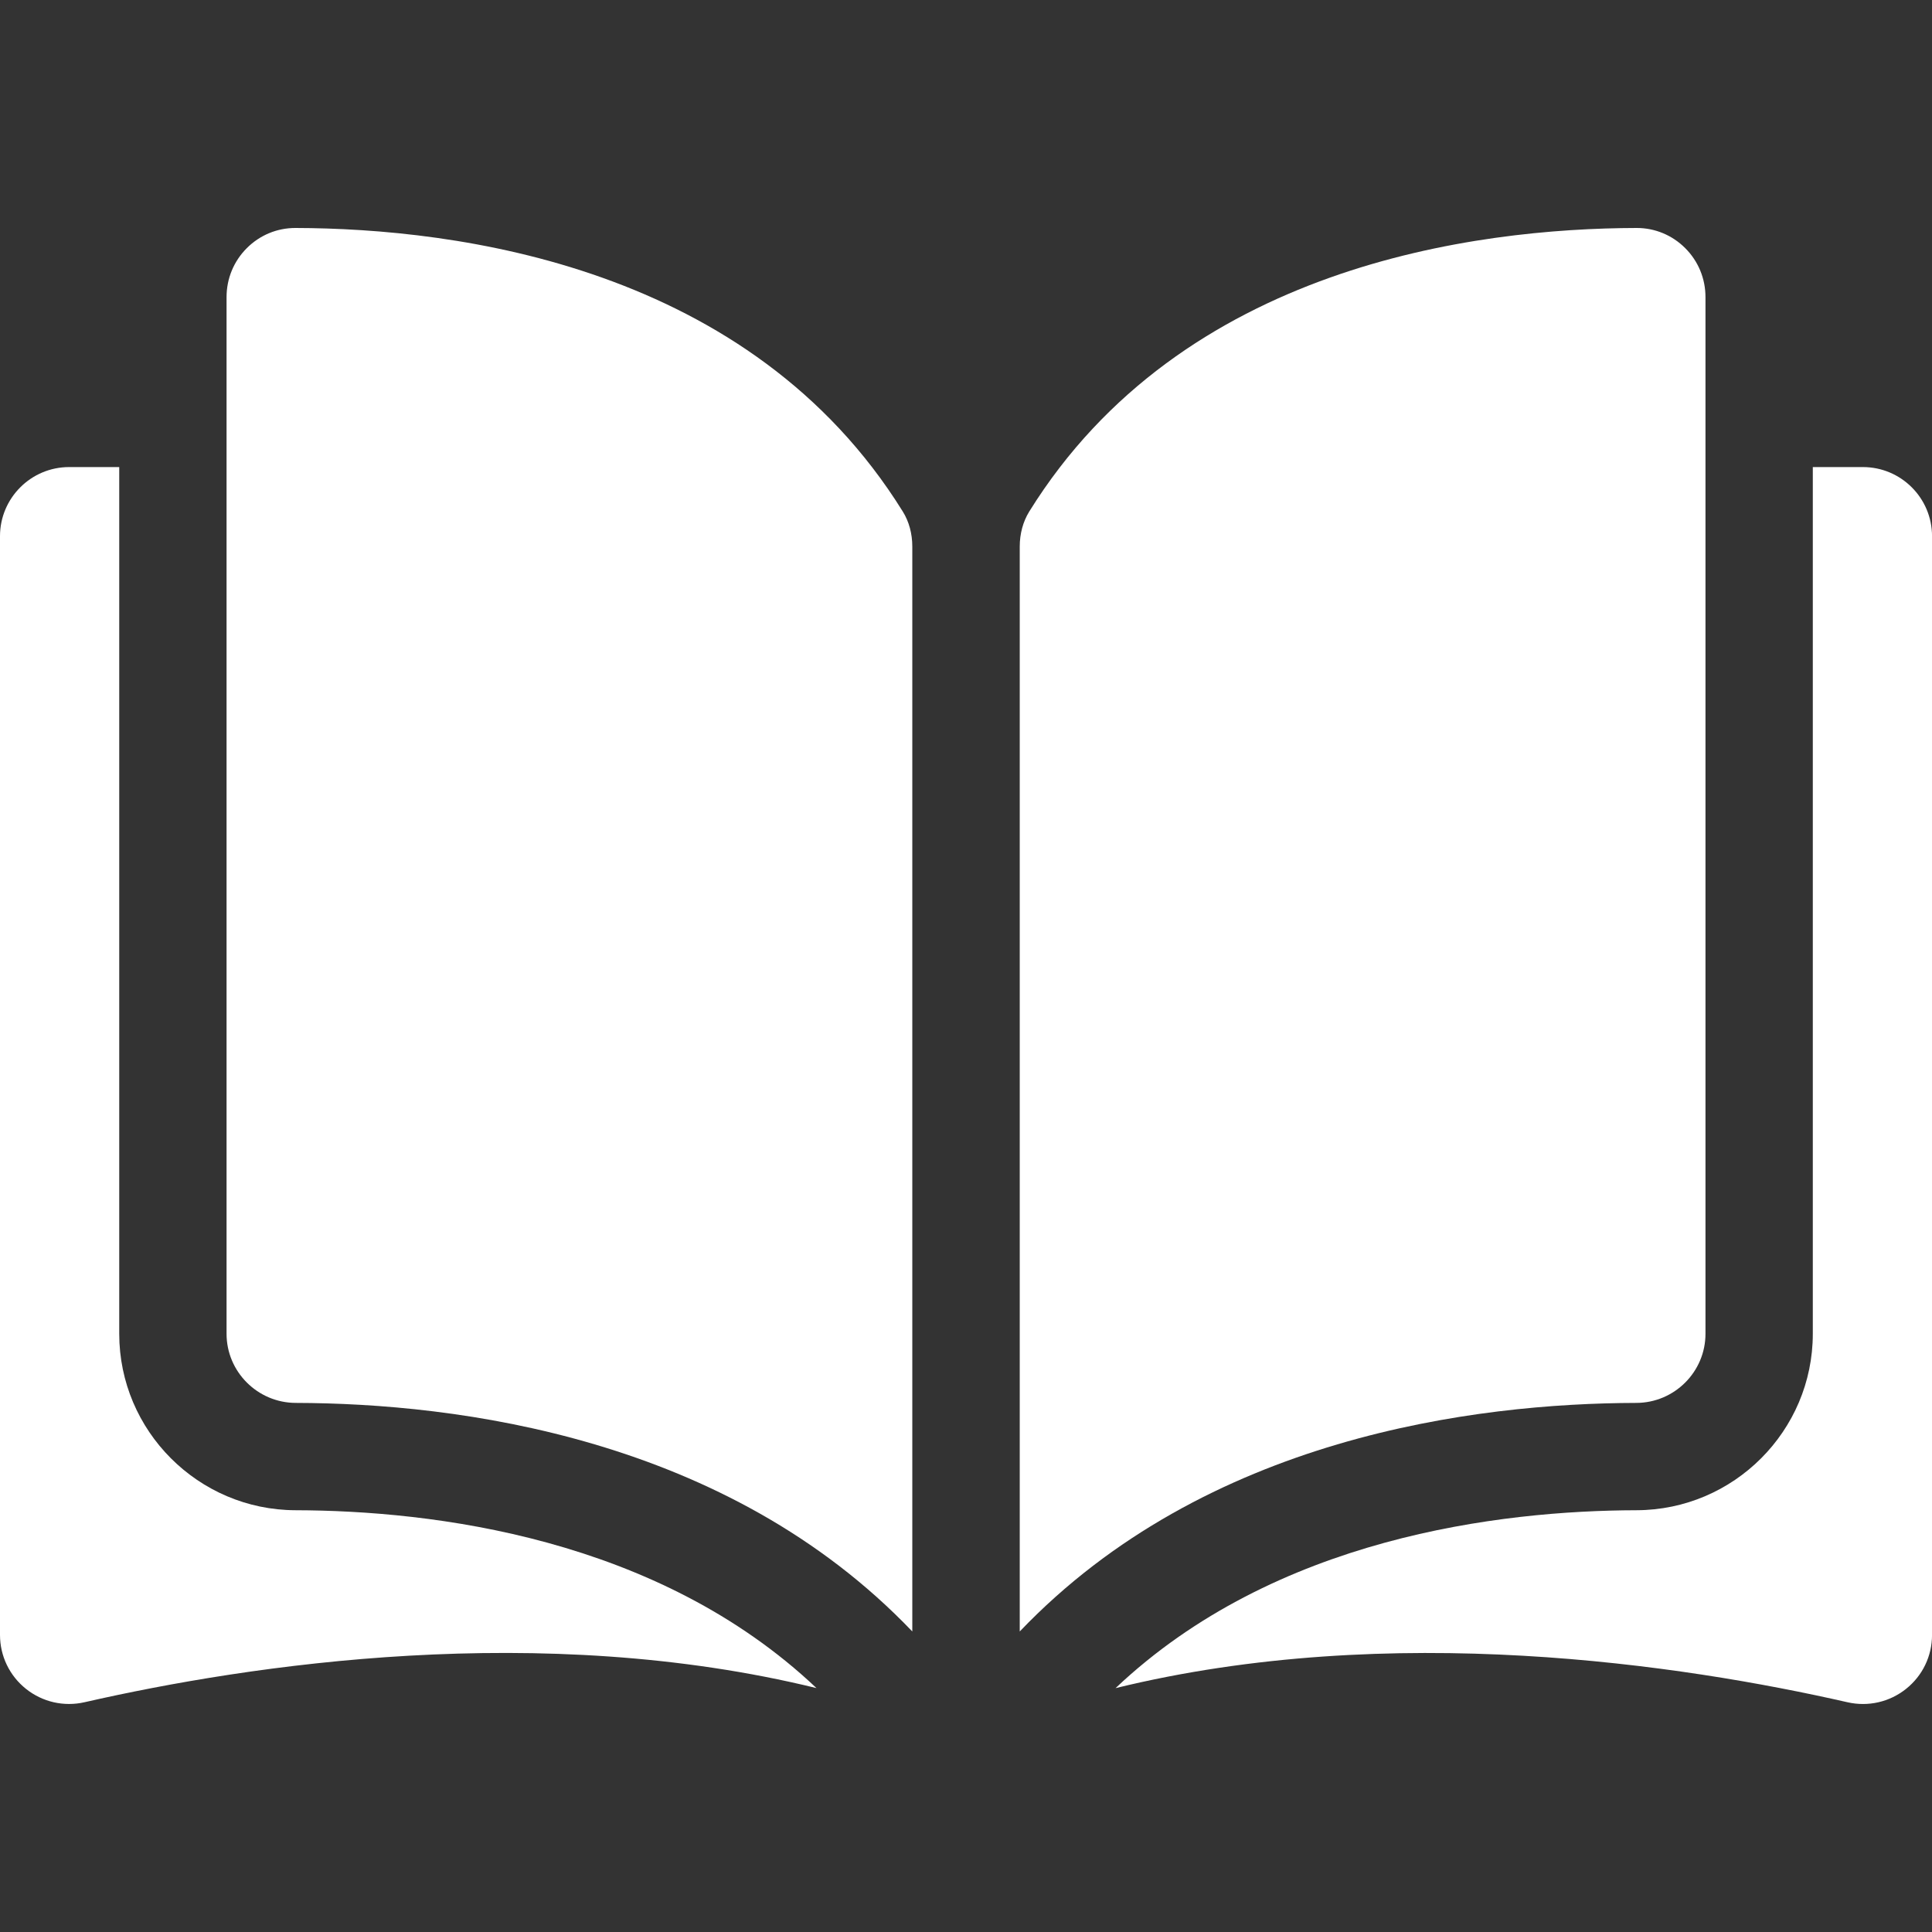 <svg width="49" height="49" viewBox="0 0 49 49" fill="none" xmlns="http://www.w3.org/2000/svg">
<rect x="0" y="0" width="49" height="49" fill="#333333" stroke="none"/>
<path d="M7.495 5.782C7.493 5.782 7.492 5.782 7.491 5.782C7.027 5.782 6.591 5.963 6.262 6.291C5.929 6.623 5.746 7.065 5.746 7.536V33.828C5.746 34.792 6.534 35.579 7.502 35.581C11.583 35.591 18.421 36.442 23.138 41.378V13.862C23.138 13.535 23.055 13.228 22.897 12.974C19.026 6.739 11.585 5.792 7.495 5.782Z" fill="white"/>
<path d="M43.255 33.828V7.536C43.255 7.065 43.072 6.623 42.739 6.291C42.41 5.963 41.974 5.782 41.511 5.782C41.509 5.782 41.508 5.782 41.507 5.782C37.416 5.792 29.976 6.739 26.104 12.974C25.947 13.228 25.863 13.536 25.863 13.862V41.378C30.581 36.442 37.418 35.591 41.5 35.581C42.468 35.579 43.255 34.792 43.255 33.828Z" fill="white"/>
<path d="M47.248 11.846H45.977V33.828C45.977 36.29 43.971 38.297 41.505 38.303C38.044 38.312 32.336 38.989 28.293 42.815C35.285 41.103 42.655 42.216 46.856 43.173C47.38 43.292 47.922 43.169 48.342 42.834C48.761 42.5 49.001 42.001 49.001 41.465V13.599C49.001 12.632 48.215 11.846 47.248 11.846Z" fill="white"/>
<path d="M3.024 33.828V11.846H1.753C0.787 11.846 0 12.632 0 13.599V41.464C0 42 0.24 42.499 0.659 42.834C1.079 43.168 1.62 43.292 2.146 43.172C6.346 42.215 13.717 41.102 20.708 42.814C16.666 38.988 10.958 38.312 7.496 38.303C5.03 38.297 3.024 36.29 3.024 33.828Z" fill="white"/>
</svg>
